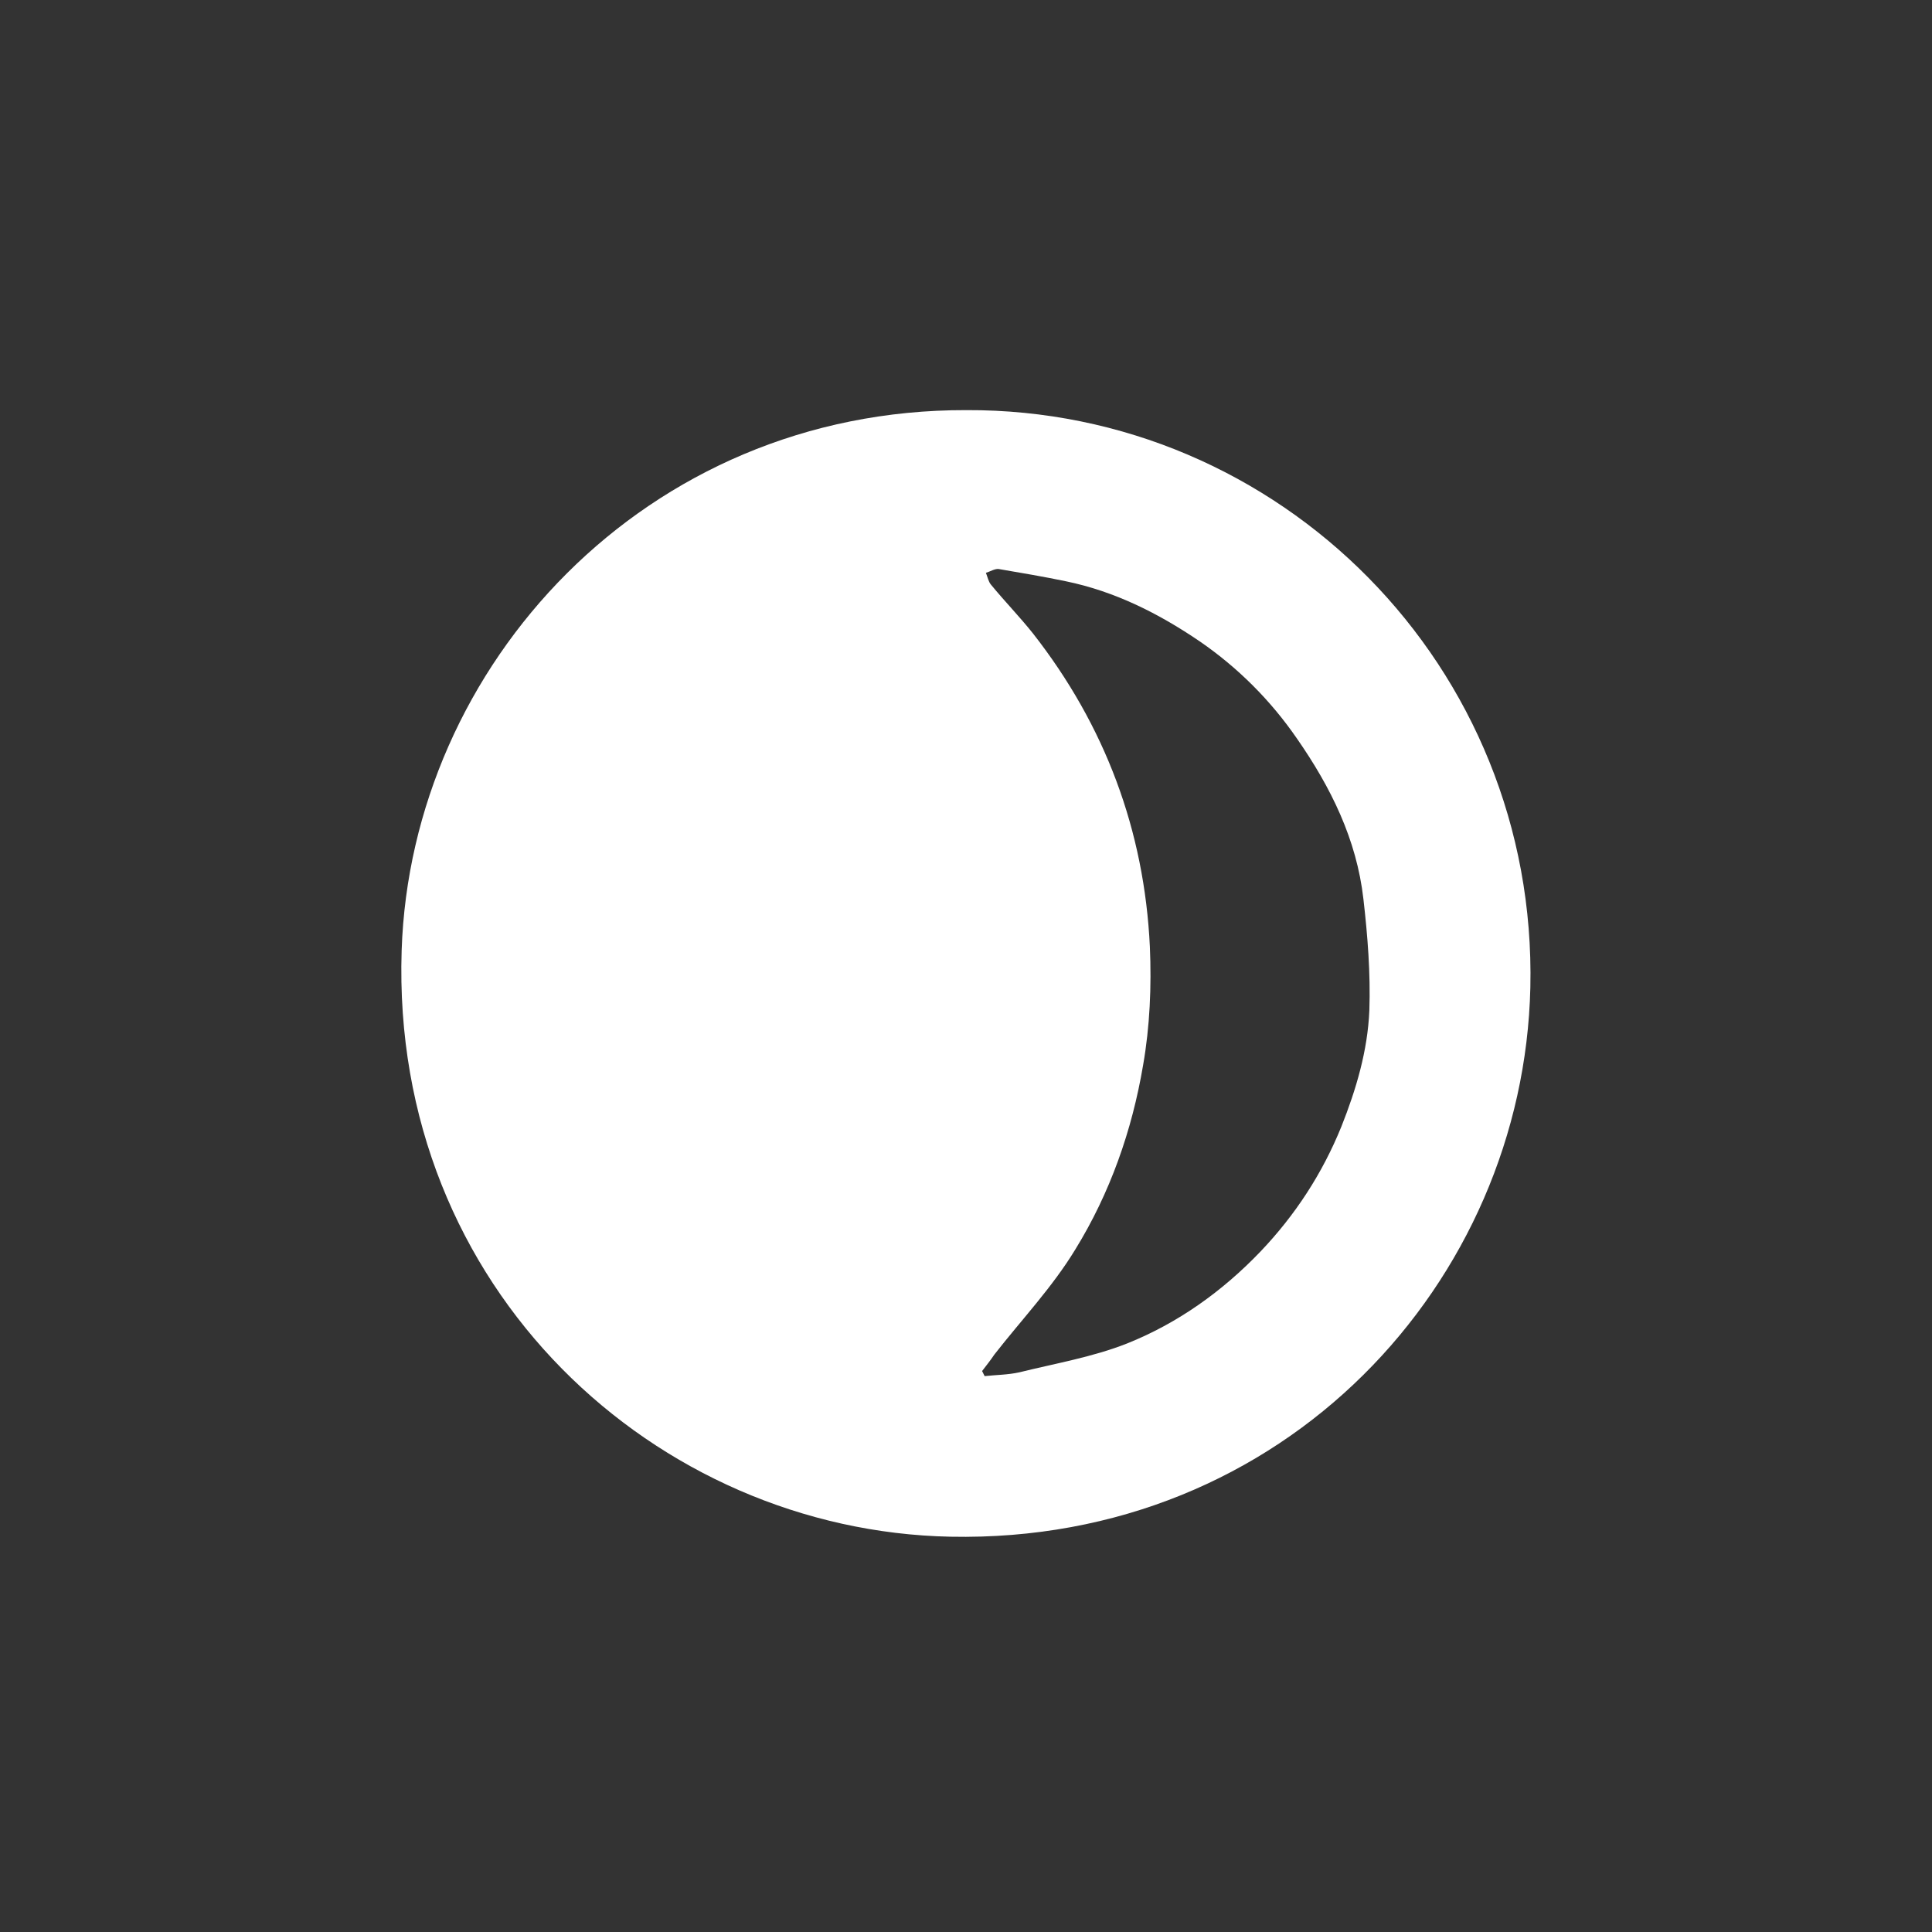<?xml version="1.0" encoding="utf-8"?>
<!-- Generator: Adobe Illustrator 19.0.0, SVG Export Plug-In . SVG Version: 6.00 Build 0)  -->
<svg version="1.1" id="Livello_1" xmlns="http://www.w3.org/2000/svg" xmlns:xlink="http://www.w3.org/1999/xlink" x="0px" y="0px"
	 viewBox="0 0 456 456" style="enable-background:new 0 0 456 456;" xml:space="preserve">
<rect x="0" y="0" width="456" height="456" fill="#333333" stroke="none"/>
<style type="text/css">
	.st0{fill:#FFFFFF;}
</style>
<g>
	<path class="st0" d="M228.1,96.8c73.9-0.3,134.8,60.4,133.1,136.3c-1.6,69.4-57.9,131.2-136.9,129.6
		c-69.2-1.4-132.1-58.2-129.5-138.4C97,157.2,152.2,96.6,228.1,96.8z M231.8,323.6c0.2,0.4,0.4,0.8,0.6,1.2c2.7-0.3,5.5-0.3,8.2-0.9
		c8.5-2.1,17.3-3.6,25.4-6.8c12-4.8,22.5-12.3,31.5-21.7c8.2-8.6,14.6-18.4,19.1-29.5c3.5-8.8,6.2-17.9,6.6-27.4
		c0.3-8.7-0.4-17.6-1.4-26.3c-1.6-14.1-7.7-26.4-15.7-37.9c-6.2-9-13.9-16.7-22.9-22.9c-9.7-6.6-20-11.8-31.6-14.2
		c-5.3-1.1-10.6-2-15.9-2.9c-0.9-0.1-2,0.6-3,0.9c0.4,1,0.6,2.1,1.2,2.8c3.2,3.9,6.8,7.6,9.9,11.5c17,21.7,26.3,46.5,27.6,74
		c0.4,9.3,0,18.8-1.6,27.9c-2.6,15.4-7.8,30.2-16,43.5c-5.4,8.9-12.7,16.6-19.1,24.8C233.7,321.2,232.7,322.4,231.8,323.6z"/>
</g>
</svg>
